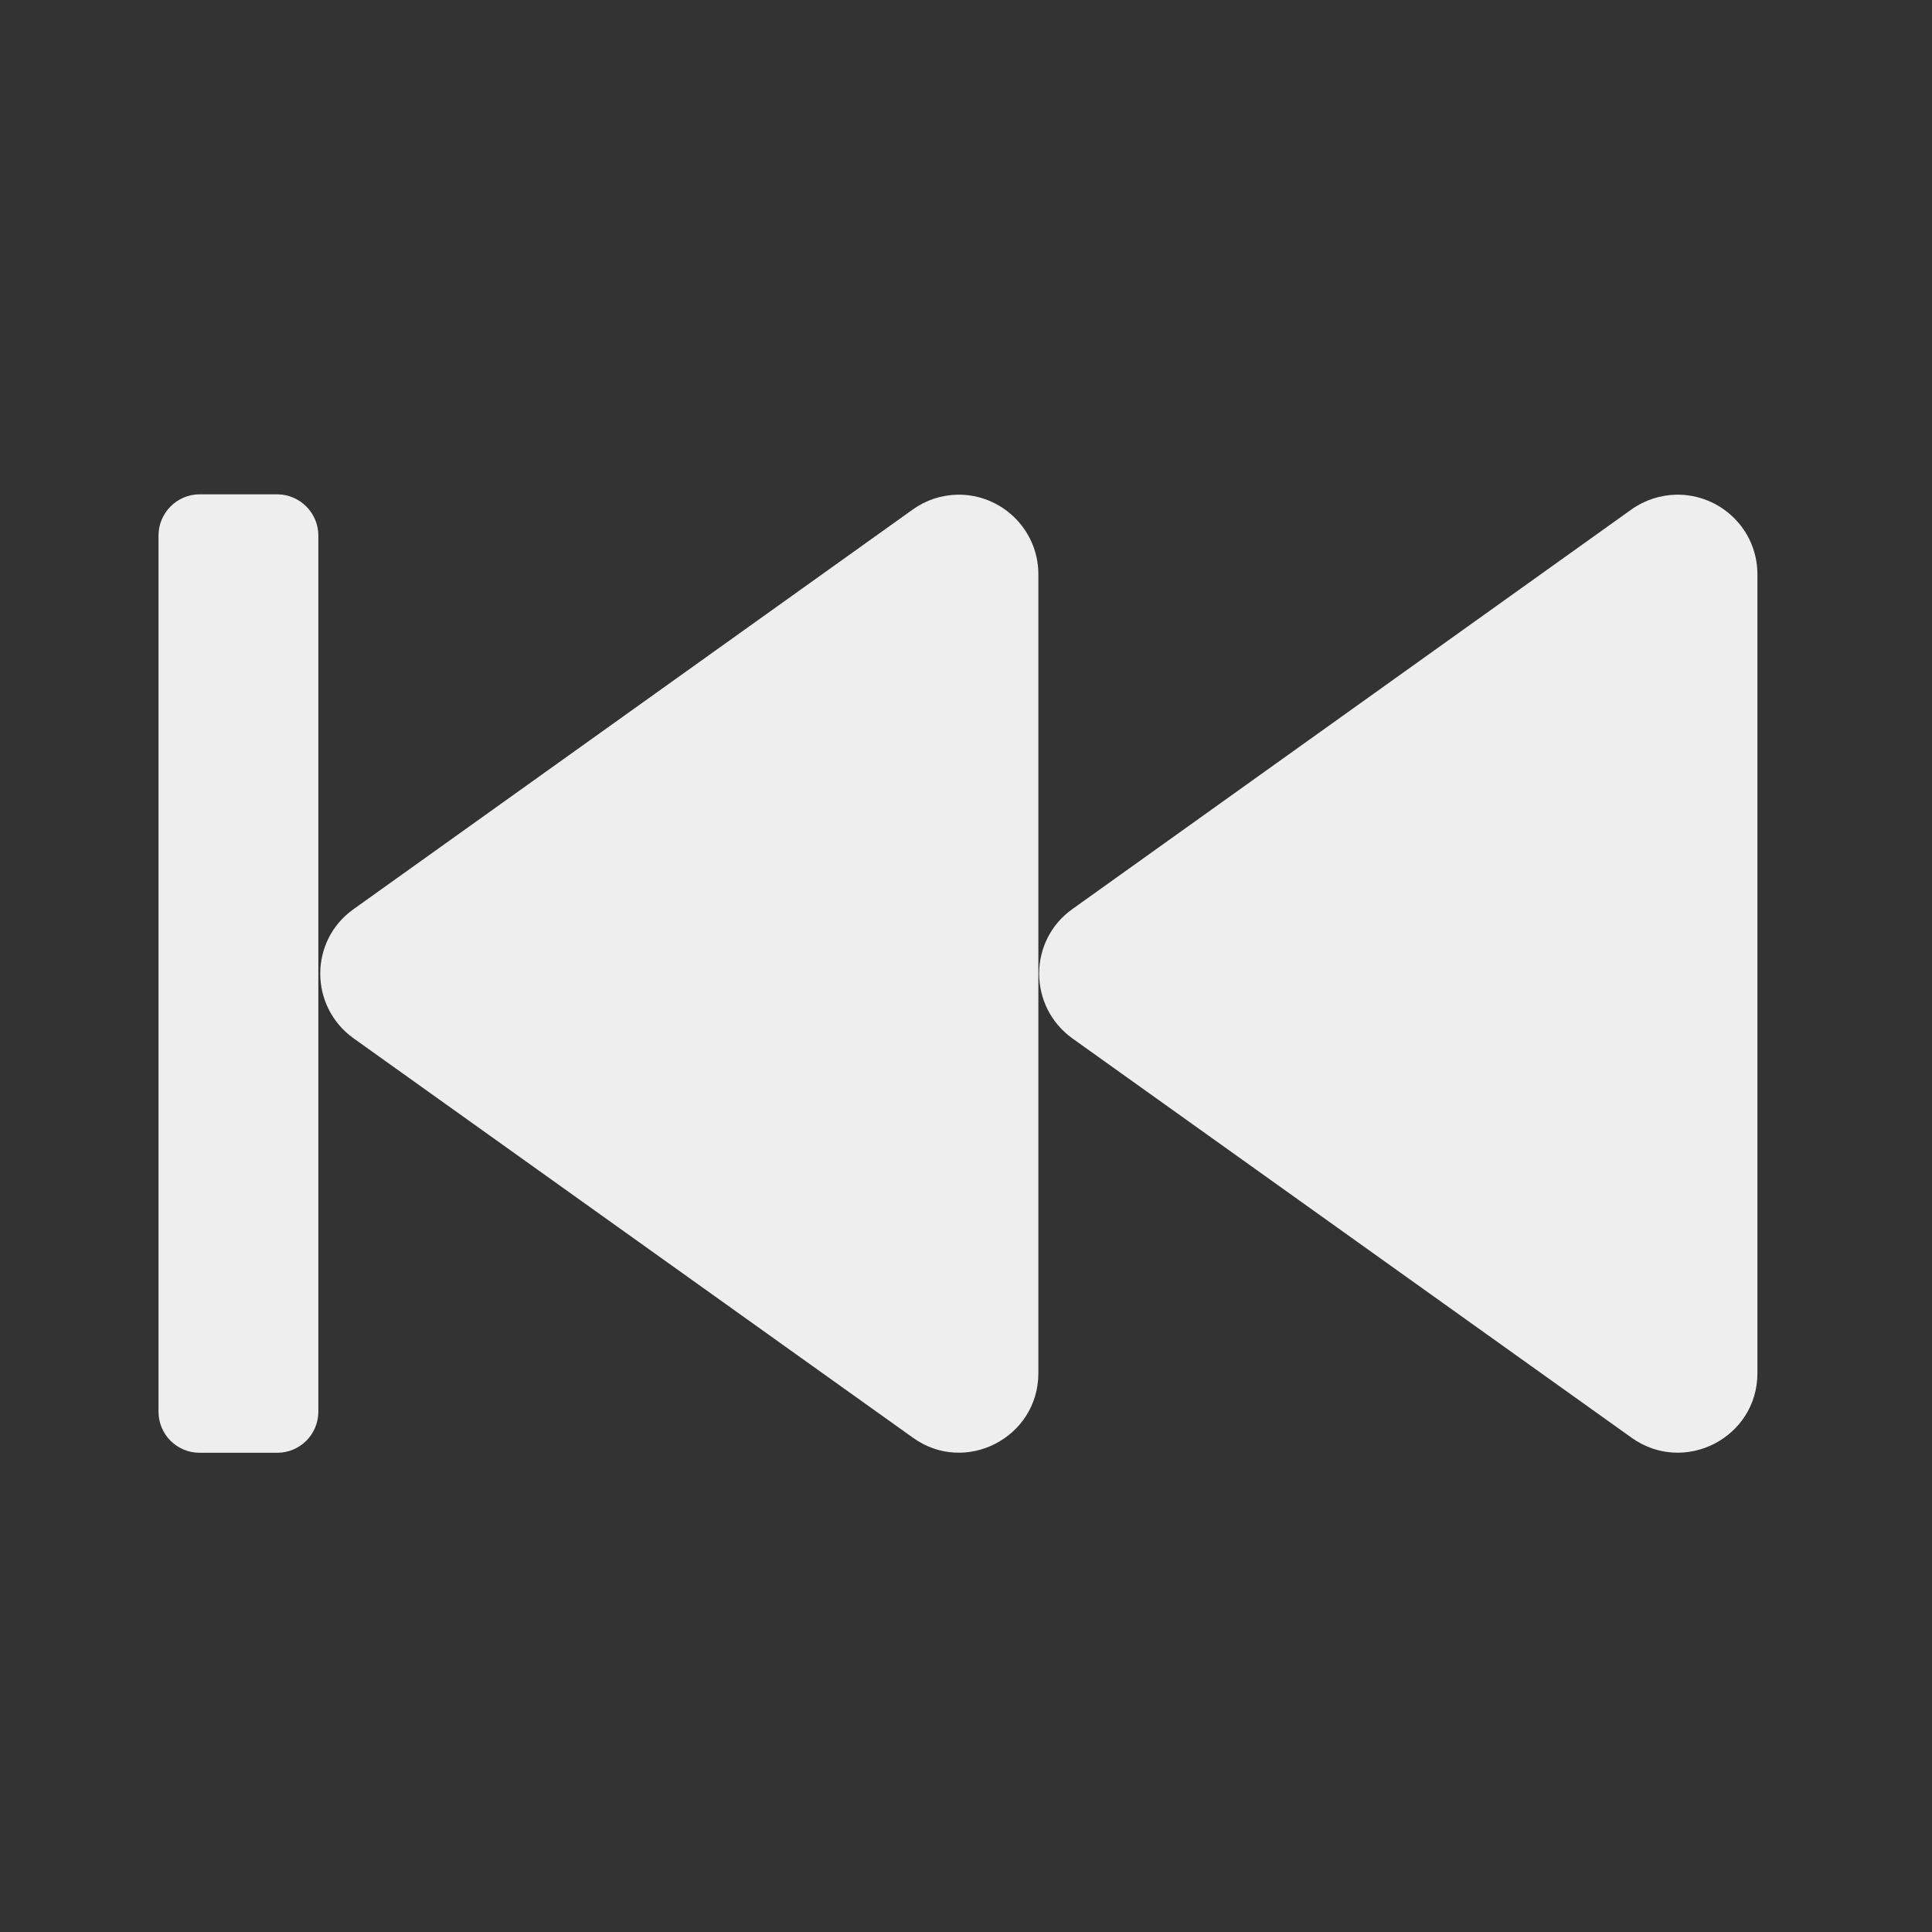 
<svg xmlns="http://www.w3.org/2000/svg" xmlns:xlink="http://www.w3.org/1999/xlink" width="22px" height="22px" viewBox="0 0 22 22" version="1.1">
<rect x="0" y="0" width="22" height="22" fill="#333333" stroke="none"/>
<g id="surface1">
     <defs>
  <style id="current-color-scheme" type="text/css">
   .ColorScheme-Text { color:#eeeeee; } .ColorScheme-Highlight { color:#424242; }
  </style>
 </defs>
<path style="fill:currentColor" class="ColorScheme-Text" d="M 19.086 5.633 C 19.594 5.625 20.012 6.031 20.012 6.539 L 20.012 15.637 C 20.012 16.371 19.18 16.801 18.578 16.371 L 12.211 11.824 C 11.707 11.461 11.707 10.711 12.211 10.352 L 18.578 5.801 C 18.727 5.695 18.906 5.637 19.086 5.633 Z M 19.086 5.633 "/>
     <defs>
  <style id="current-color-scheme" type="text/css">
   .ColorScheme-Text { color:#eeeeee; } .ColorScheme-Highlight { color:#424242; }
  </style>
 </defs>
<path style="fill:currentColor" class="ColorScheme-Text" d="M 10.902 5.633 C 11.406 5.625 11.824 6.031 11.824 6.539 L 11.824 15.637 C 11.824 16.371 10.992 16.801 10.395 16.371 L 4.027 11.824 C 3.52 11.461 3.52 10.711 4.027 10.352 L 10.395 5.801 C 10.543 5.695 10.719 5.637 10.902 5.633 Z M 10.902 5.633 "/>
     <defs>
  <style id="current-color-scheme" type="text/css">
   .ColorScheme-Text { color:#eeeeee; } .ColorScheme-Highlight { color:#424242; }
  </style>
 </defs>
<path style="fill:currentColor" class="ColorScheme-Text" d="M 3.156 5.629 L 2.273 5.629 C 2.016 5.629 1.805 5.84 1.805 6.098 L 1.805 16.074 C 1.805 16.336 2.016 16.543 2.273 16.543 L 3.156 16.543 C 3.414 16.543 3.625 16.336 3.625 16.074 L 3.625 6.098 C 3.625 5.84 3.414 5.629 3.156 5.629 Z M 3.156 5.629 "/>
</g>
</svg>

